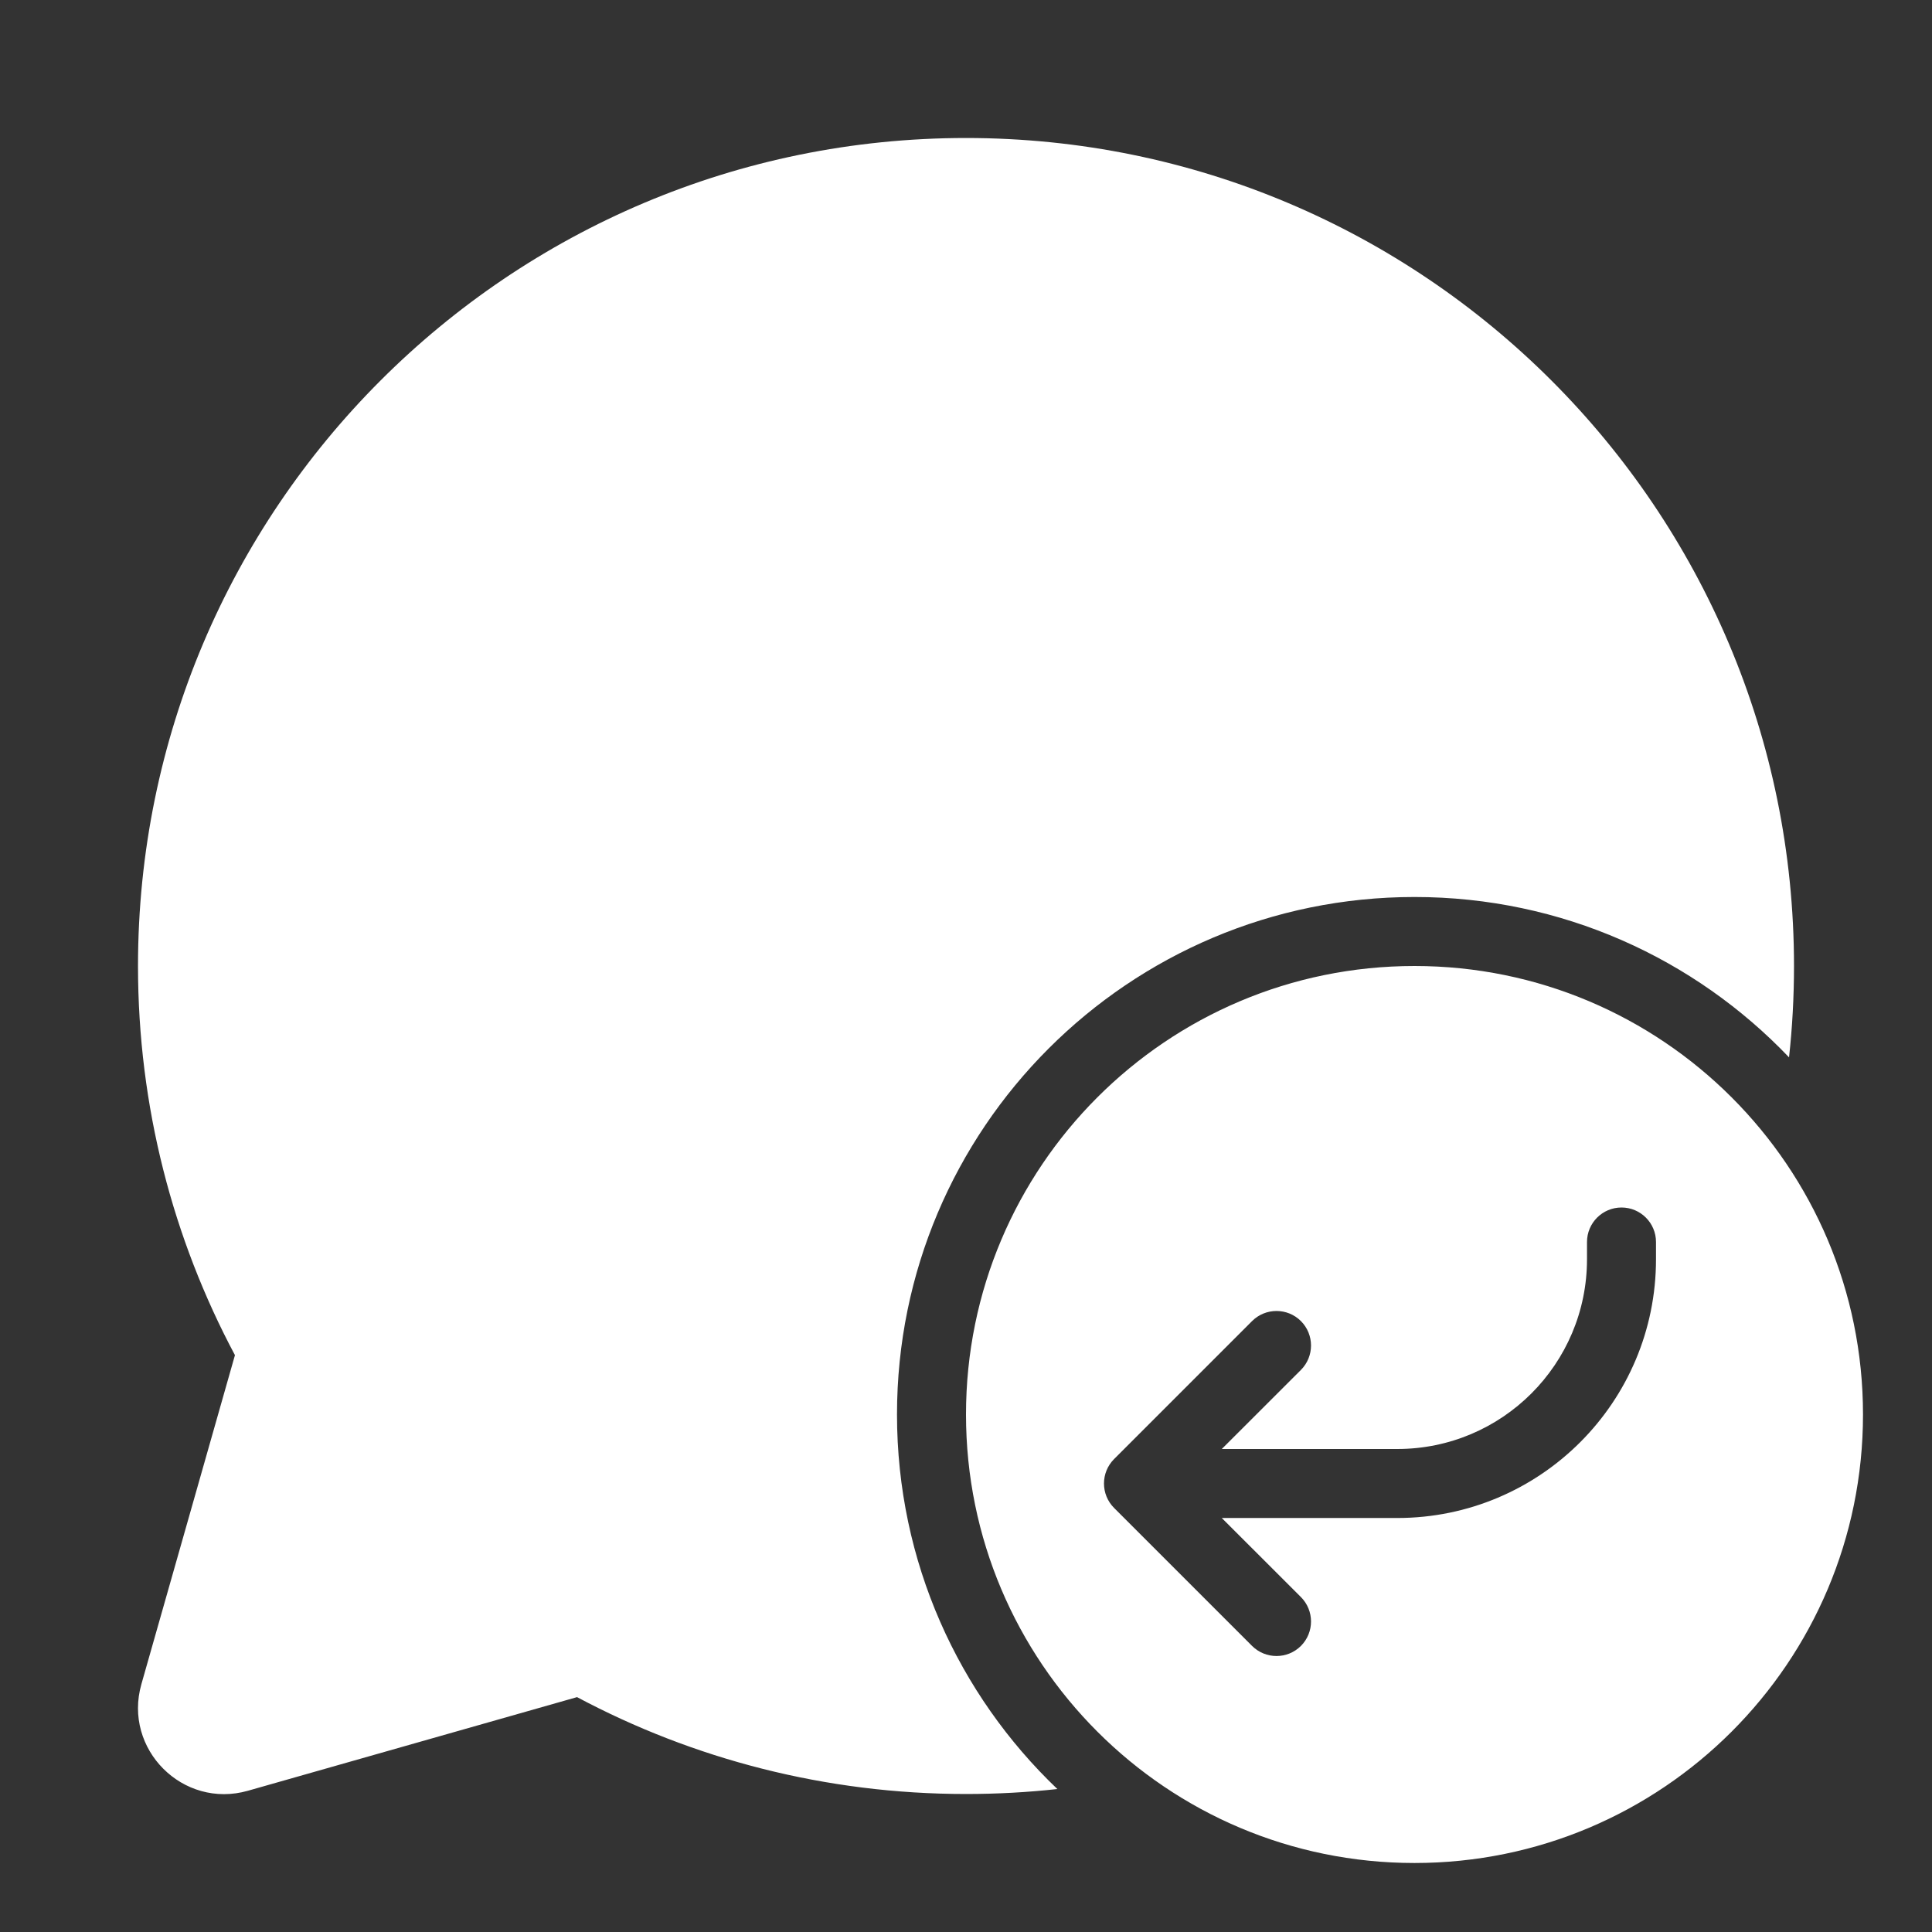 <svg width="28" height="28" viewBox="0 0 28 28" fill="none" xmlns="http://www.w3.org/2000/svg">
<rect x="0" y="0" width="28" height="28" fill="#333333" stroke="none"/>
<path d="M2 14C2 7.373 7.373 2 14 2C20.627 2 26 7.373 26 14C26 14.447 25.976 14.889 25.928 15.324C24.562 13.892 22.635 13 20.5 13C16.358 13 13 16.358 13 20.5C13 22.635 13.892 24.562 15.324 25.928C14.889 25.976 14.447 26 14 26C11.964 26 10.045 25.492 8.363 24.596L3.593 25.953C2.651 26.221 1.781 25.35 2.049 24.409L3.405 19.64C2.508 17.958 2 16.037 2 14ZM27 20.5C27 16.91 24.09 14 20.5 14C16.91 14 14 16.91 14 20.5C14 24.09 16.91 27 20.5 27C24.09 27 27 24.09 27 20.5ZM18.854 23.146C19.049 23.342 19.049 23.658 18.854 23.854C18.658 24.049 18.342 24.049 18.146 23.854L16.146 21.854C15.951 21.658 15.951 21.342 16.146 21.146L18.146 19.146C18.342 18.951 18.658 18.951 18.854 19.146C19.049 19.342 19.049 19.658 18.854 19.854L17.707 21H20.25C21.769 21 23 19.769 23 18.25V18C23 17.724 23.224 17.5 23.5 17.5C23.776 17.5 24 17.724 24 18V18.25C24 20.321 22.321 22 20.25 22H17.707L18.854 23.146Z" fill="#ffffff"/>
</svg>
